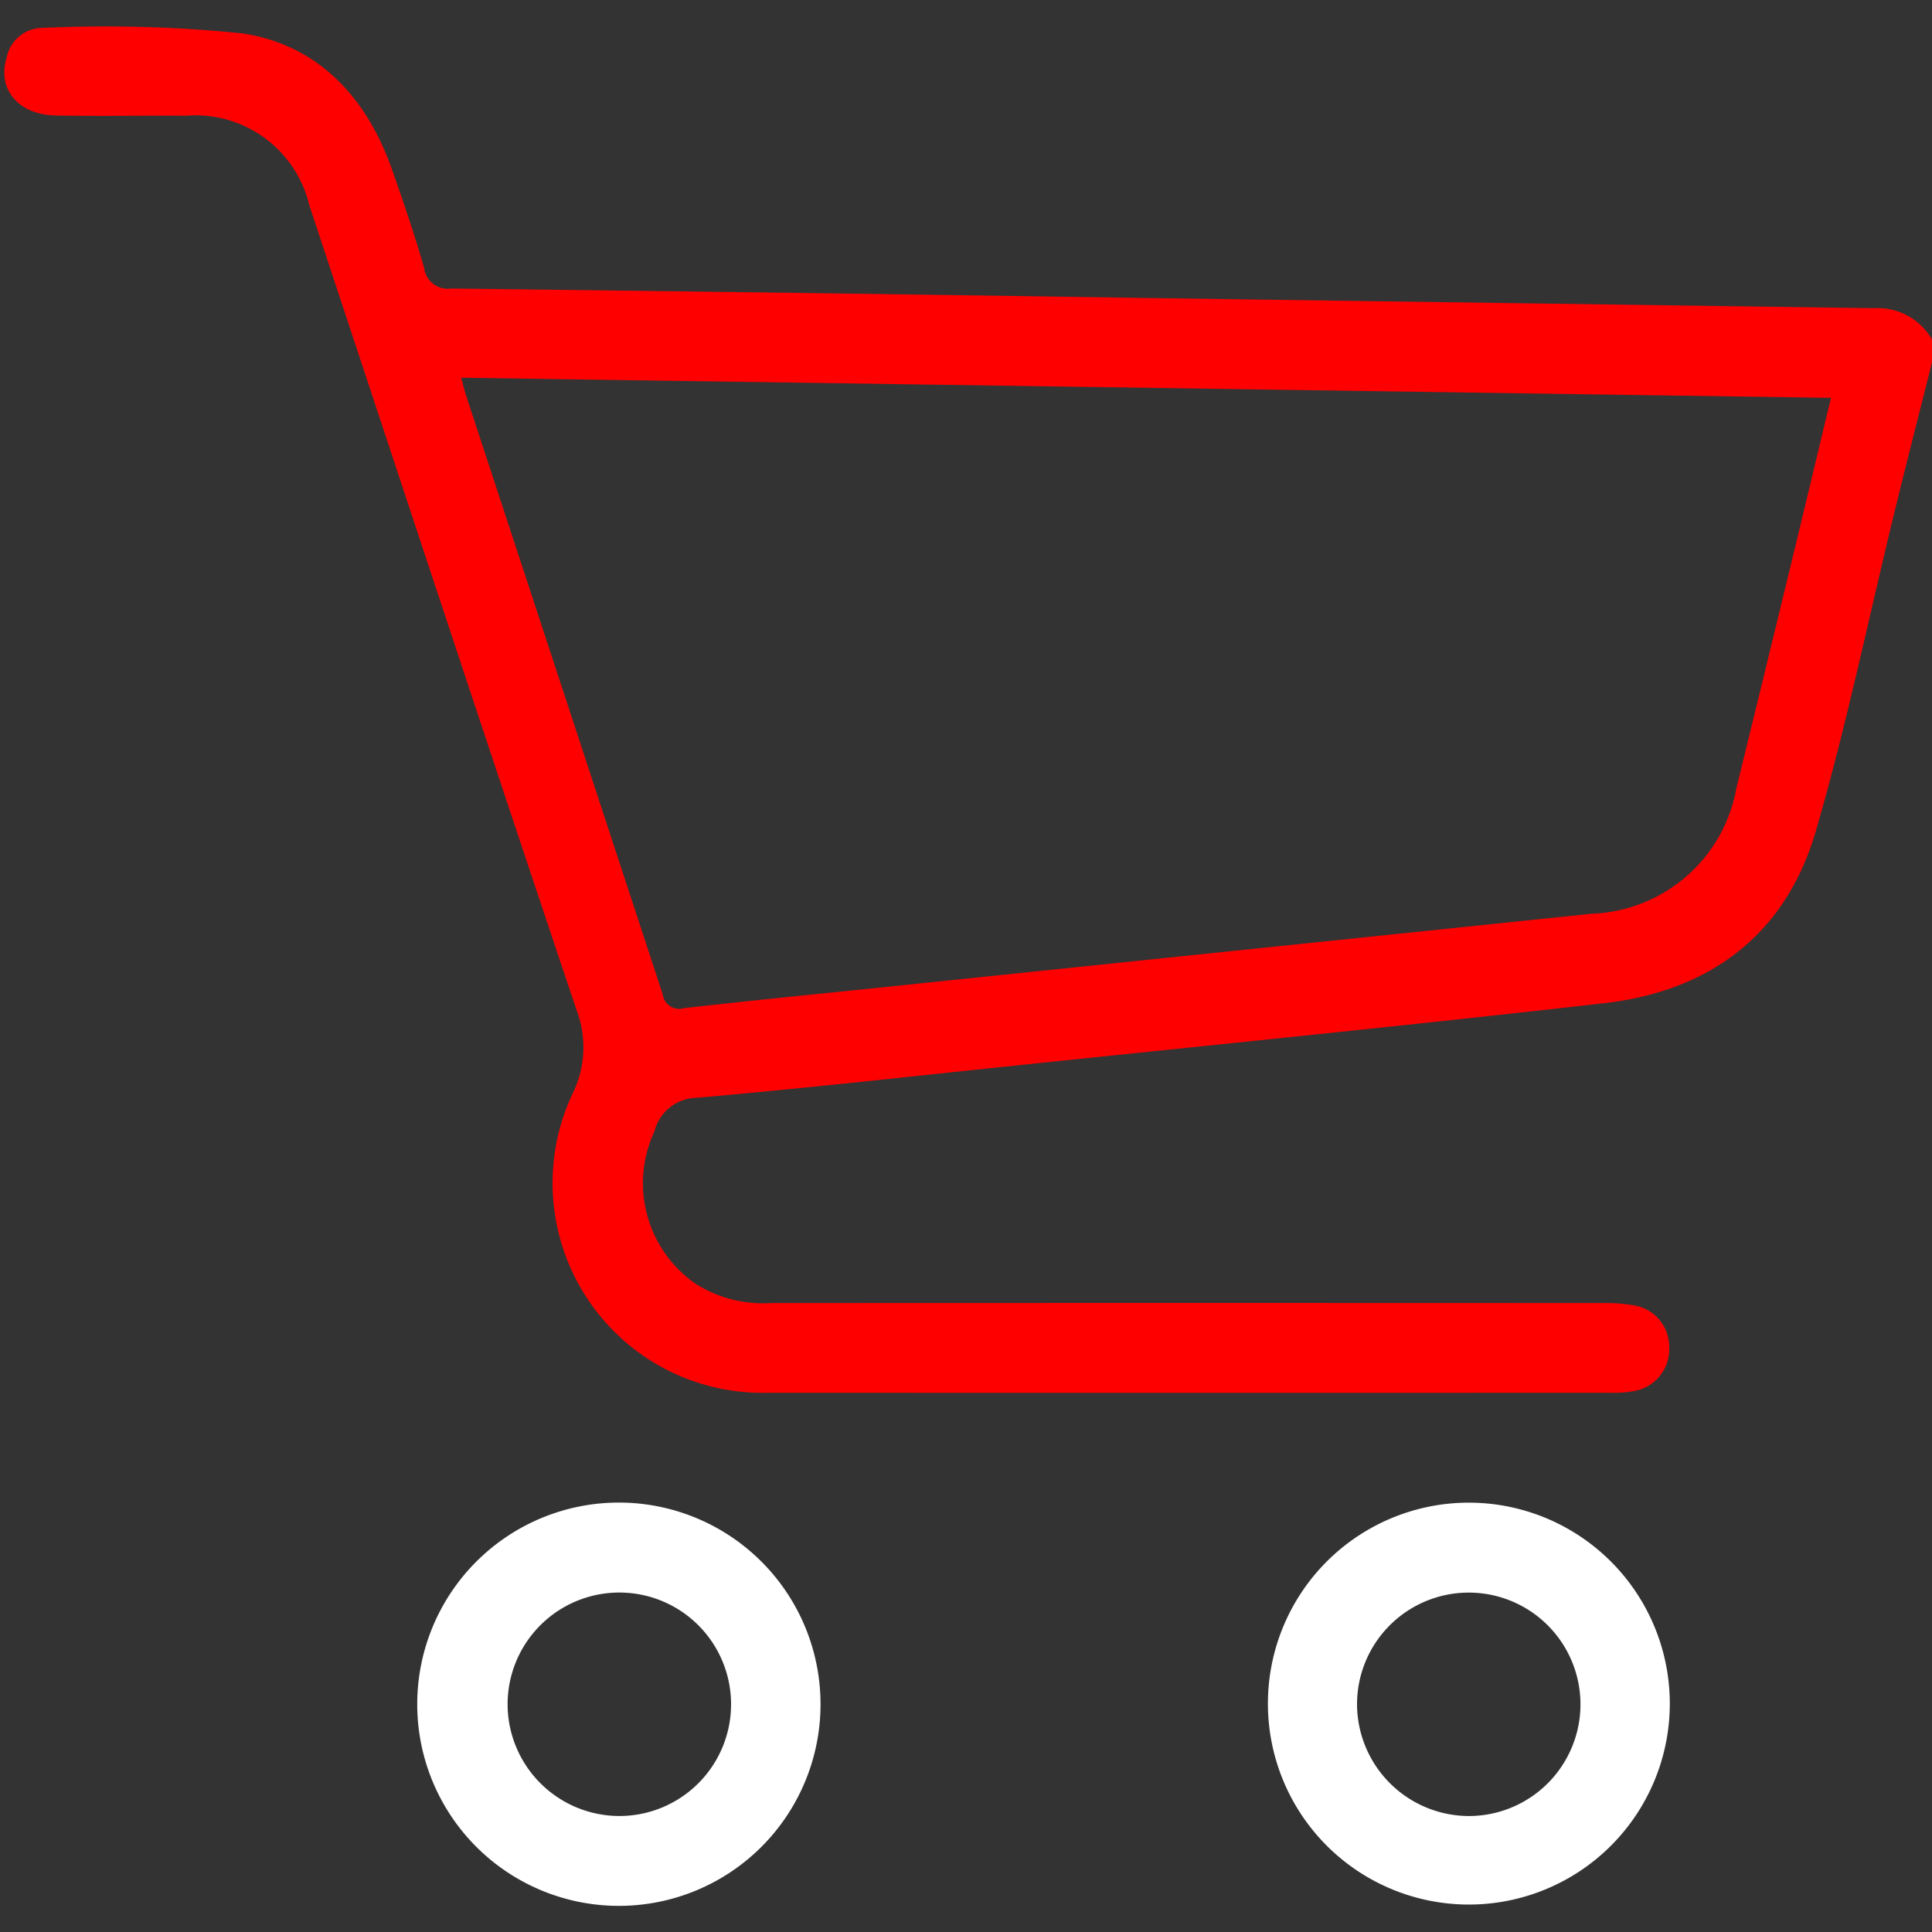 <svg xmlns="http://www.w3.org/2000/svg" width="92.991" height="92.991" viewBox="0 0 92.991 92.991">
  <rect x="0" y="0" width="92.991" height="92.991" fill="#333333" stroke="none"/>
  <g id="Group_145371" data-name="Group 145371" transform="translate(-10376.206 -4617.188)">
    <path id="Path_44927" data-name="Path 44927" d="M93.594,21.176c-.6,2.4-1.217,4.787-1.8,7.186-1.257,5.135-2.32,10.327-3.8,15.4-1.449,4.971-5.11,7.687-10.181,8.264-9.659,1.1-19.333,2.059-29,3.071-4.895.512-9.786,1.058-14.689,1.481A2.137,2.137,0,0,0,32.1,58.2a5.892,5.892,0,0,0,1.978,7.328,6.046,6.046,0,0,0,3.619.931q20.075-.01,40.15,0a7.7,7.7,0,0,1,1.438.118,2.019,2.019,0,0,1,1.659,1.985,2.05,2.05,0,0,1-1.53,2.1,5.1,5.1,0,0,1-1.256.115q-20.3.008-40.6,0a10.1,10.1,0,0,1-9.386-14.421,5.017,5.017,0,0,0,.2-3.943C24.032,39.5,19.775,26.555,15.491,13.623A5.63,5.63,0,0,0,9.549,9.31C7.465,9.3,5.38,9.336,3.3,9.3,1.479,9.268.454,8.025.925,6.508a1.763,1.763,0,0,1,1.591-1.42,65.508,65.508,0,0,1,9.75.259c3.642.548,5.982,3.074,7.205,6.554.551,1.567,1.088,3.142,1.546,4.737a1.141,1.141,0,0,0,1.3.989q16.947.2,33.892.462,17.309.246,34.617.484a3.012,3.012,0,0,1,2.77,1.513ZM88.731,22.89,22.8,21.92c.089.325.146.584.228.834q4.739,14.419,9.47,28.841a.8.8,0,0,0,1.026.67c2.85-.325,5.7-.607,8.557-.9L77.217,47.72a7.343,7.343,0,0,0,6.965-6.062q1.352-5.5,2.684-11.008c.618-2.547,1.226-5.1,1.866-7.76" transform="translate(10375.604 4613.448)" fill="#ff0001"/>
    <path id="Path_44928" data-name="Path 44928" d="M87.819,300.491a9.705,9.705,0,0,1,.042-19.411,9.705,9.705,0,0,1-.042,19.411m.02-4.325a5.378,5.378,0,1,0-5.355-5.347,5.389,5.389,0,0,0,5.355,5.347" transform="translate(10318.154 4408.43)" fill="#fff"/>
    <path id="Path_44929" data-name="Path 44929" d="M256.527,290.8a9.672,9.672,0,1,1-9.678-9.713,9.677,9.677,0,0,1,9.678,9.713m-9.654,5.37a5.377,5.377,0,1,0-5.4-5.325,5.4,5.4,0,0,0,5.4,5.325" transform="translate(10200.05 4408.427)" fill="#fff"/>
    <rect id="Rectangle_3515" data-name="Rectangle 3515" width="92.991" height="92.991" transform="translate(10376.206 4617.188)" fill="none"/>
  </g>
</svg>
